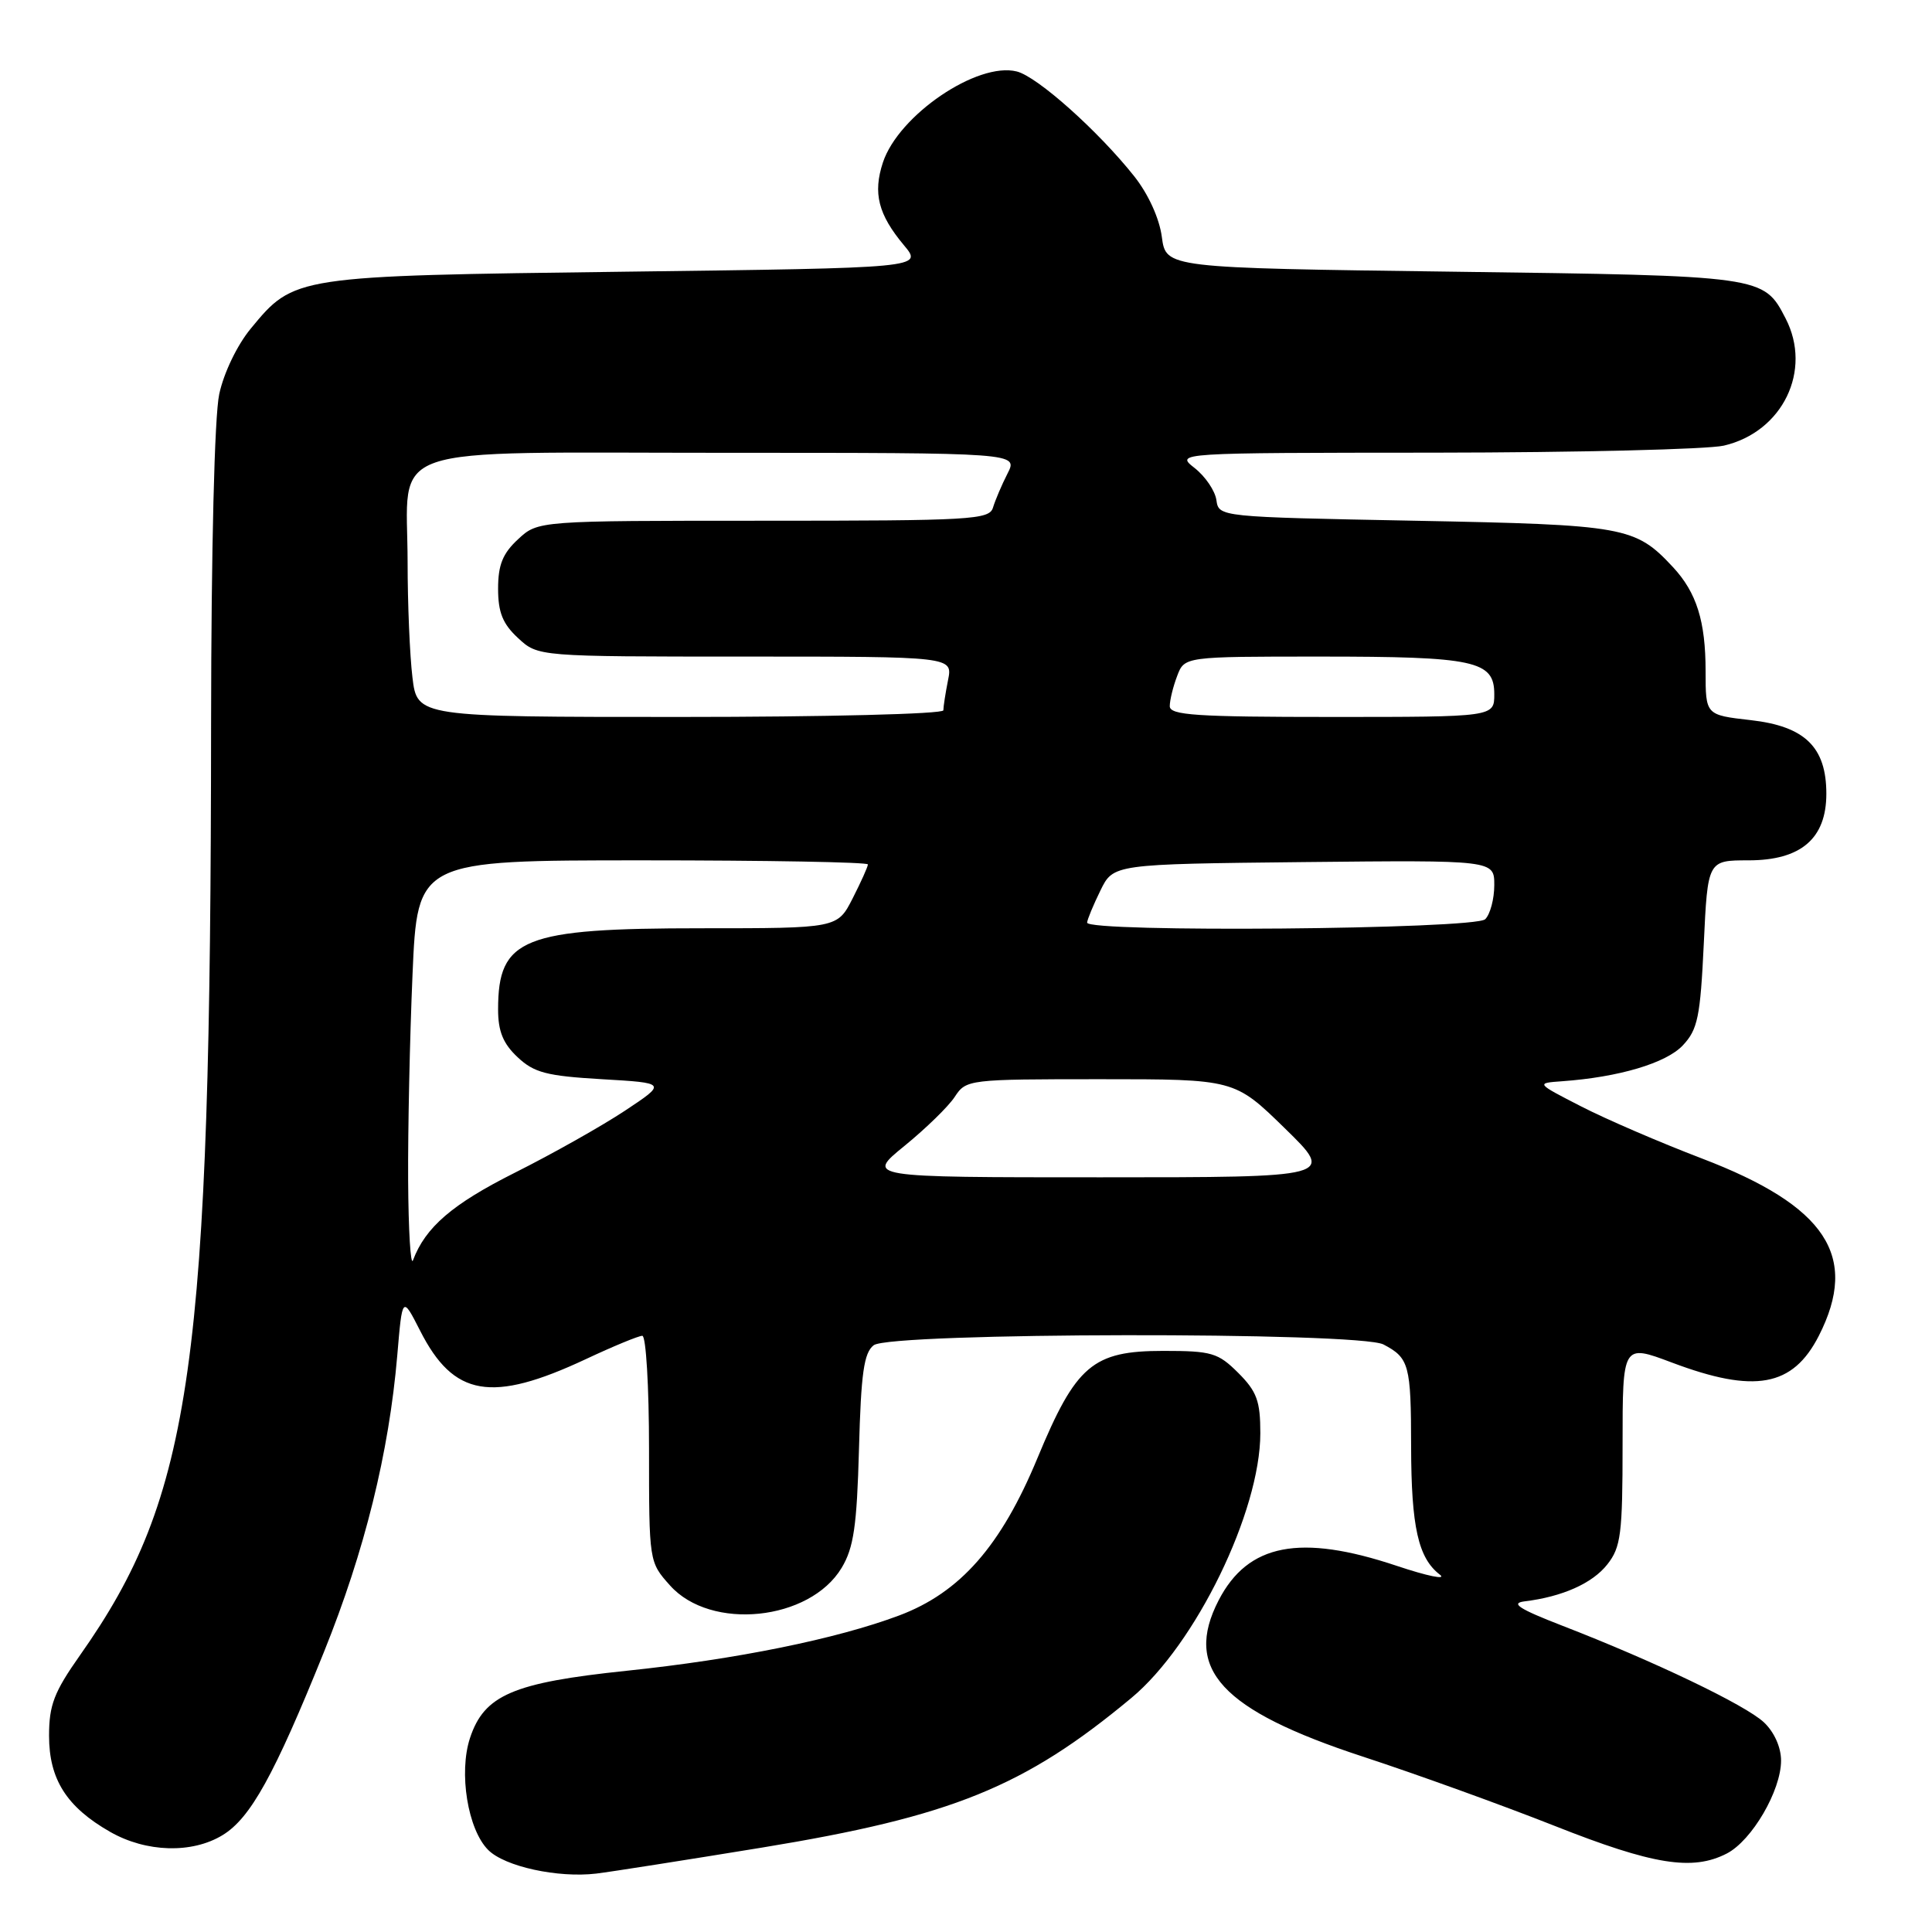 <?xml version="1.0" encoding="UTF-8" standalone="no"?>
<!DOCTYPE svg PUBLIC "-//W3C//DTD SVG 1.1//EN" "http://www.w3.org/Graphics/SVG/1.1/DTD/svg11.dtd" >
<svg xmlns="http://www.w3.org/2000/svg" xmlns:xlink="http://www.w3.org/1999/xlink" version="1.1" viewBox="0 0 256 256">
 <g >
 <path fill="currentColor"
d=" M 101.00 244.81 C 126.12 240.69 135.72 236.80 149.91 224.99 C 158.42 217.92 167.00 200.29 167.00 189.90 C 167.00 185.65 166.54 184.38 164.08 181.92 C 161.40 179.25 160.56 179.00 154.15 179.00 C 144.79 179.00 142.58 180.88 137.47 193.20 C 132.64 204.86 127.23 211.02 119.14 214.06 C 110.85 217.17 97.58 219.87 83.00 221.39 C 67.98 222.96 64.16 224.60 62.28 230.29 C 60.76 234.88 61.98 242.43 64.69 245.13 C 66.88 247.33 73.92 248.86 79.00 248.26 C 80.92 248.03 90.83 246.47 101.00 244.81 Z  M 228.81 245.60 C 232.14 243.88 236.00 237.26 236.00 233.29 C 236.00 231.52 235.09 229.50 233.73 228.22 C 231.30 225.93 219.20 220.13 207.00 215.41 C 201.30 213.20 200.10 212.43 202.00 212.19 C 207.02 211.58 211.01 209.80 212.98 207.29 C 214.78 205.01 215.00 203.25 215.00 191.41 C 215.00 178.09 215.00 178.09 221.52 180.54 C 232.50 184.68 237.55 183.76 241.00 177.01 C 246.38 166.45 241.99 159.80 225.50 153.50 C 220.00 151.40 212.80 148.30 209.50 146.60 C 203.50 143.52 203.50 143.52 207.00 143.27 C 214.52 142.73 220.77 140.87 222.98 138.52 C 224.96 136.42 225.30 134.75 225.76 125.06 C 226.28 114.00 226.28 114.00 231.69 114.00 C 238.63 114.00 242.00 111.12 242.00 105.18 C 242.00 98.99 239.16 96.23 231.96 95.42 C 226.00 94.74 226.00 94.74 226.00 88.94 C 226.00 82.31 224.81 78.52 221.68 75.15 C 216.67 69.77 215.37 69.54 187.50 69.00 C 161.54 68.50 161.50 68.50 161.18 66.27 C 161.01 65.04 159.71 63.13 158.30 62.02 C 155.73 60.00 155.73 60.00 190.12 59.98 C 209.03 59.96 226.26 59.54 228.41 59.05 C 236.21 57.24 240.17 49.09 236.60 42.19 C 233.68 36.54 233.69 36.54 192.50 36.00 C 154.50 35.50 154.50 35.50 153.95 31.40 C 153.63 28.95 152.16 25.72 150.30 23.37 C 145.55 17.38 137.46 10.15 134.73 9.47 C 129.51 8.16 119.06 15.26 116.99 21.53 C 115.65 25.60 116.37 28.42 119.78 32.50 C 122.29 35.50 122.29 35.50 82.90 36.00 C 38.93 36.56 38.99 36.55 33.22 43.55 C 31.42 45.73 29.65 49.42 29.05 52.22 C 28.42 55.13 27.99 72.75 27.97 95.80 C 27.92 180.94 25.49 198.20 10.60 219.33 C 7.16 224.21 6.50 225.93 6.50 230.00 C 6.50 235.77 8.83 239.44 14.59 242.73 C 19.37 245.46 25.44 245.64 29.50 243.16 C 33.19 240.91 36.34 235.22 42.92 218.91 C 48.32 205.53 51.54 192.49 52.64 179.60 C 53.31 171.70 53.31 171.70 55.67 176.33 C 60.11 185.08 65.13 185.94 77.61 180.10 C 81.25 178.39 84.62 177.00 85.11 177.00 C 85.60 177.00 86.00 183.74 86.00 191.98 C 86.00 206.96 86.00 206.97 88.78 210.08 C 94.18 216.13 107.29 214.78 111.52 207.75 C 113.12 205.09 113.54 202.22 113.82 192.00 C 114.09 181.96 114.47 179.25 115.77 178.25 C 117.97 176.54 180.08 176.45 183.32 178.15 C 186.72 179.94 186.97 180.84 186.98 191.68 C 187.00 202.33 187.92 206.45 190.79 208.65 C 191.73 209.37 189.16 208.85 185.07 207.48 C 172.27 203.20 165.36 204.54 161.48 212.04 C 156.78 221.14 161.81 226.60 180.55 232.75 C 187.67 235.08 199.12 239.22 206.00 241.94 C 219.06 247.11 224.27 247.94 228.81 245.60 Z  M 54.08 156.41 C 54.04 149.76 54.30 137.50 54.66 129.16 C 55.31 114.00 55.31 114.00 85.16 114.00 C 101.57 114.00 115.00 114.24 115.00 114.54 C 115.00 114.84 114.09 116.86 112.98 119.04 C 110.96 123.00 110.96 123.00 92.95 123.00 C 69.26 123.00 66.00 124.30 66.00 133.76 C 66.00 136.65 66.66 138.28 68.58 140.08 C 70.77 142.14 72.42 142.57 79.75 143.00 C 88.35 143.50 88.35 143.50 82.80 147.18 C 79.75 149.20 73.19 152.90 68.22 155.39 C 59.93 159.55 56.37 162.61 54.72 167.00 C 54.41 167.82 54.12 163.06 54.08 156.41 Z  M 119.87 151.82 C 122.69 149.52 125.69 146.60 126.52 145.32 C 128.02 143.04 128.33 143.00 145.81 143.00 C 163.58 143.00 163.58 143.00 170.24 149.50 C 176.90 156.00 176.90 156.00 145.82 156.00 C 114.73 156.00 114.73 156.00 119.87 151.82 Z  M 144.05 122.25 C 144.07 121.84 144.87 119.92 145.81 118.00 C 147.52 114.50 147.52 114.50 172.76 114.23 C 198.00 113.97 198.00 113.97 198.00 117.28 C 198.00 119.11 197.46 121.14 196.80 121.80 C 195.45 123.15 143.96 123.59 144.05 122.25 Z  M 54.65 89.75 C 54.30 86.86 54.01 79.99 54.01 74.47 C 53.99 58.58 49.87 60.00 96.01 60.00 C 134.91 60.00 134.91 60.00 133.50 62.75 C 132.73 64.26 131.87 66.29 131.58 67.25 C 131.10 68.87 128.77 69.00 101.18 69.00 C 71.29 69.00 71.29 69.00 68.65 71.45 C 66.61 73.33 66.00 74.86 66.00 78.00 C 66.00 81.14 66.61 82.67 68.65 84.55 C 71.29 87.00 71.29 87.00 98.77 87.00 C 126.25 87.00 126.25 87.00 125.62 90.12 C 125.28 91.84 125.00 93.64 125.00 94.12 C 125.00 94.61 109.39 95.00 90.14 95.00 C 55.28 95.00 55.28 95.00 54.65 89.75 Z  M 155.00 93.57 C 155.00 92.78 155.44 90.98 155.98 89.57 C 156.95 87.00 156.95 87.00 174.91 87.00 C 195.45 87.00 198.00 87.55 198.00 91.98 C 198.00 95.00 198.00 95.00 176.50 95.00 C 158.49 95.00 155.00 94.77 155.00 93.57 Z "/>
</g>
</svg>